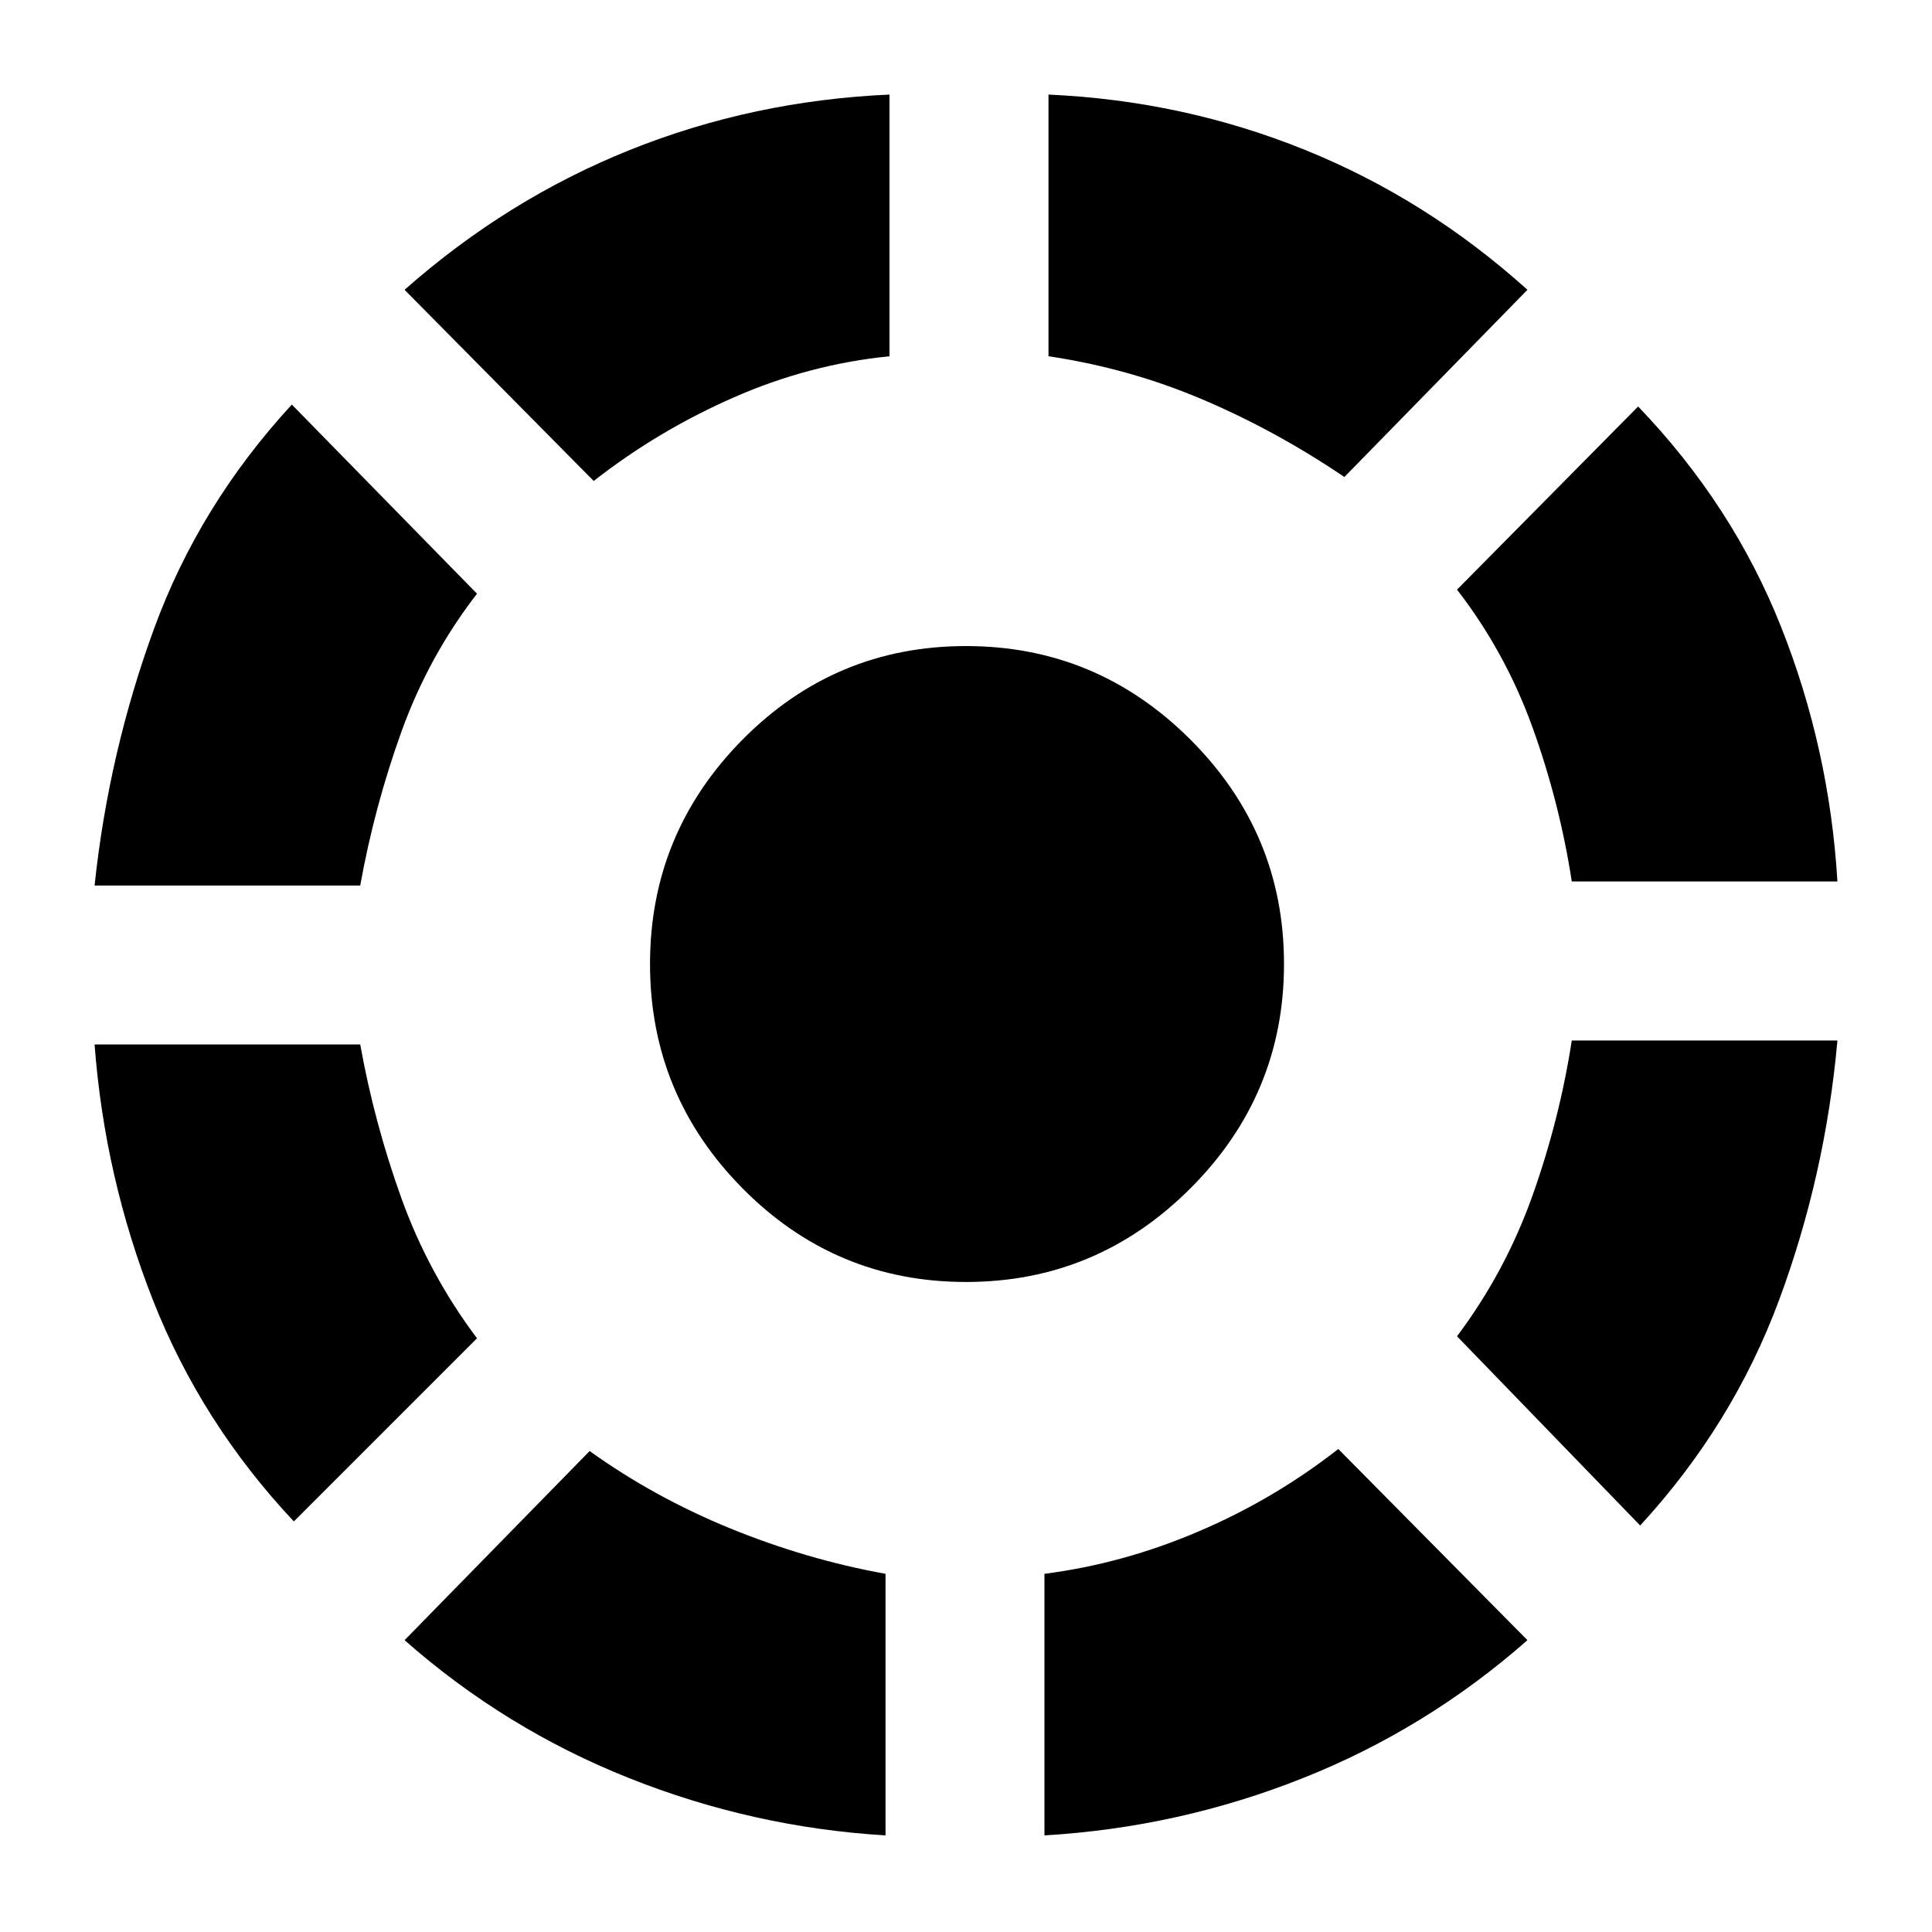 <svg xmlns="http://www.w3.org/2000/svg" height="20" width="20"><path d="M13.854 15 15.812 16.979Q14.771 17.896 13.49 18.406Q12.208 18.917 10.812 19V16.292Q11.625 16.188 12.406 15.854Q13.188 15.521 13.854 15ZM19.021 10.771Q18.896 12.167 18.417 13.458Q17.938 14.75 16.979 15.792L15.083 13.833Q15.583 13.167 15.865 12.375Q16.146 11.583 16.271 10.771ZM16.958 4.208Q17.938 5.229 18.438 6.49Q18.938 7.75 19.021 9.125H16.271Q16.146 8.312 15.865 7.531Q15.583 6.75 15.083 6.104ZM10.854 0.979Q12.25 1.042 13.51 1.552Q14.771 2.062 15.812 3L13.917 4.938Q13.208 4.458 12.448 4.135Q11.688 3.812 10.854 3.688ZM6.146 4.979 4.188 3Q5.25 2.062 6.521 1.552Q7.792 1.042 9.208 0.979V3.688Q8.375 3.771 7.594 4.115Q6.812 4.458 6.146 4.979ZM0.979 9.167Q1.125 7.792 1.594 6.51Q2.062 5.229 3.021 4.188L4.938 6.146Q4.438 6.792 4.156 7.573Q3.875 8.354 3.729 9.167ZM3.042 15.75Q2.083 14.729 1.583 13.458Q1.083 12.188 0.979 10.812H3.729Q3.875 11.625 4.156 12.406Q4.438 13.188 4.938 13.854ZM9.167 19Q7.792 18.917 6.51 18.406Q5.229 17.896 4.188 16.979L6.104 15.021Q6.771 15.5 7.562 15.823Q8.354 16.146 9.167 16.292ZM10 13.271Q8.646 13.271 7.687 12.302Q6.729 11.333 6.729 9.979Q6.729 8.625 7.687 7.656Q8.646 6.688 10 6.688Q11.354 6.688 12.323 7.656Q13.292 8.625 13.292 9.979Q13.292 11.333 12.323 12.302Q11.354 13.271 10 13.271Z"/></svg>